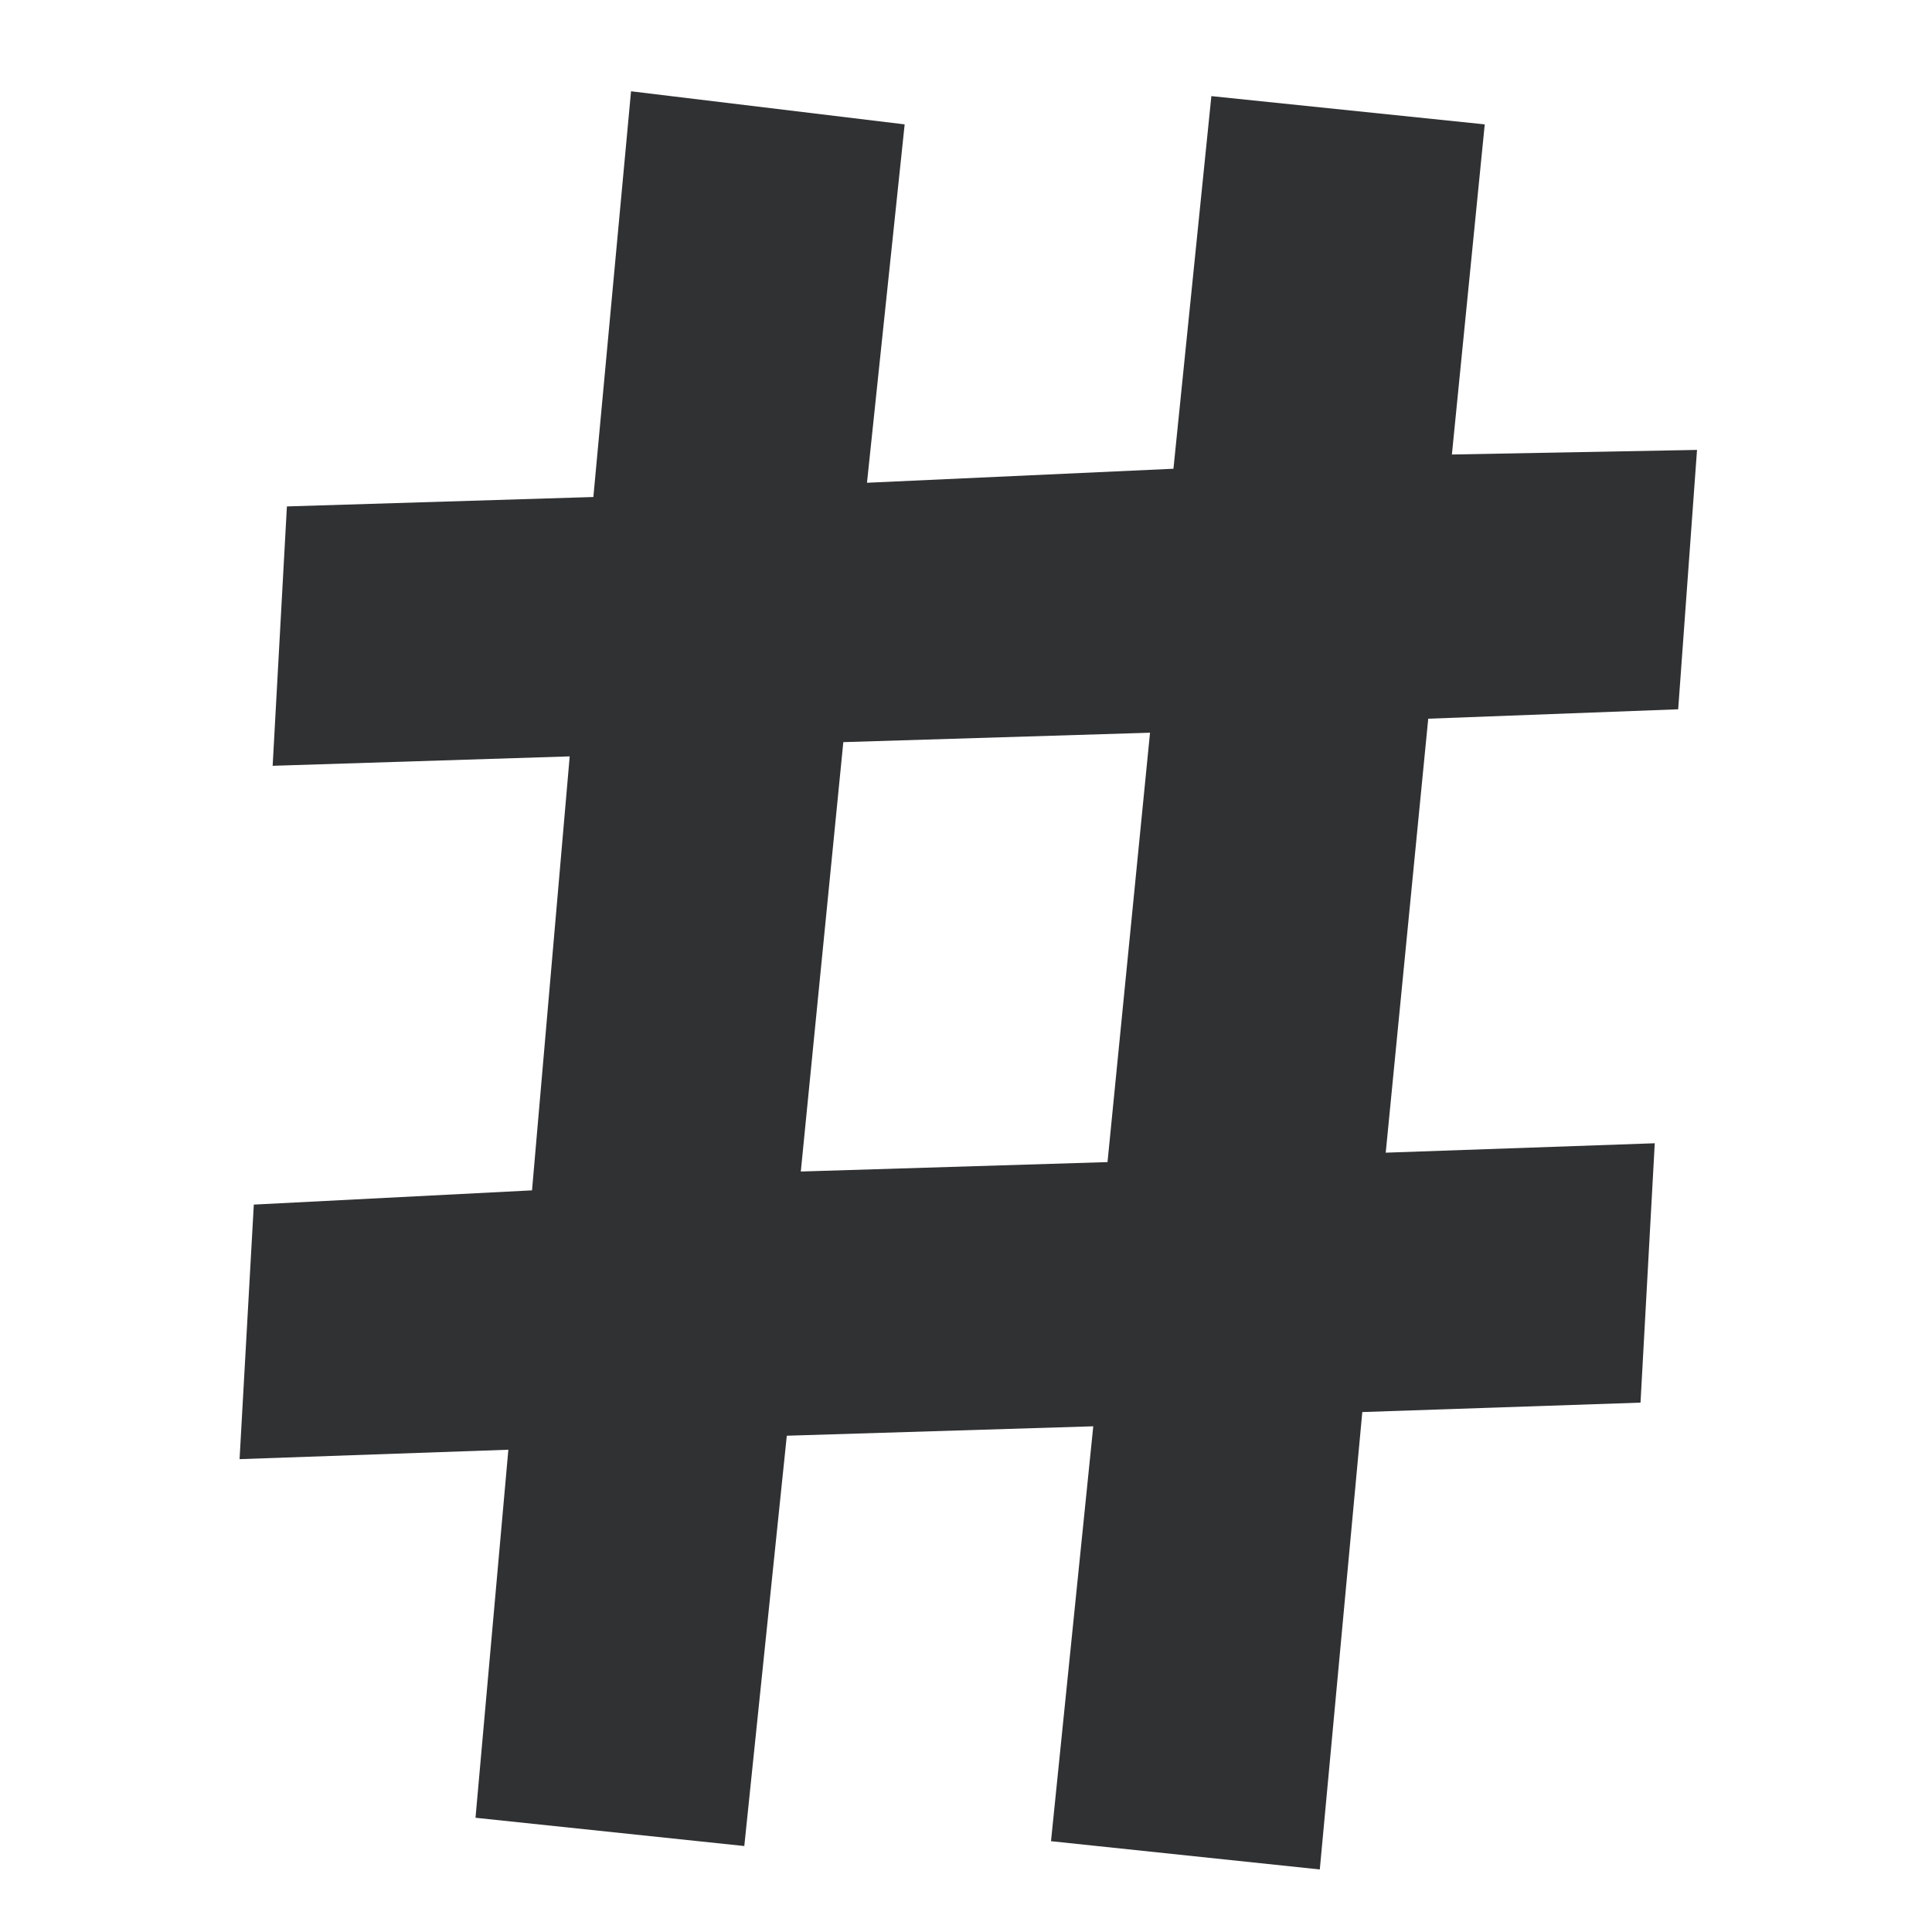 <svg width="8" height="8" viewBox="0 0 8 8" fill="none" xmlns="http://www.w3.org/2000/svg">
<path d="M2.203 4.929L2.359 3.132L1.129 3.171L1.188 2.097L2.457 2.058L2.613 0.378L3.746 0.515L3.59 1.999L4.859 1.941L5.016 0.398L6.148 0.515L6.012 1.882L7.027 1.863L6.949 2.937L5.914 2.976L5.738 4.773L6.852 4.734L6.793 5.808L5.641 5.847L5.465 7.741L4.352 7.624L4.527 5.906L3.258 5.945L3.082 7.644L1.969 7.527L2.105 6.003L0.992 6.042L1.051 4.988L2.203 4.929ZM4.762 3.034L3.492 3.073L3.316 4.851L4.586 4.812L4.762 3.034Z" fill="#303133"/>
</svg>
